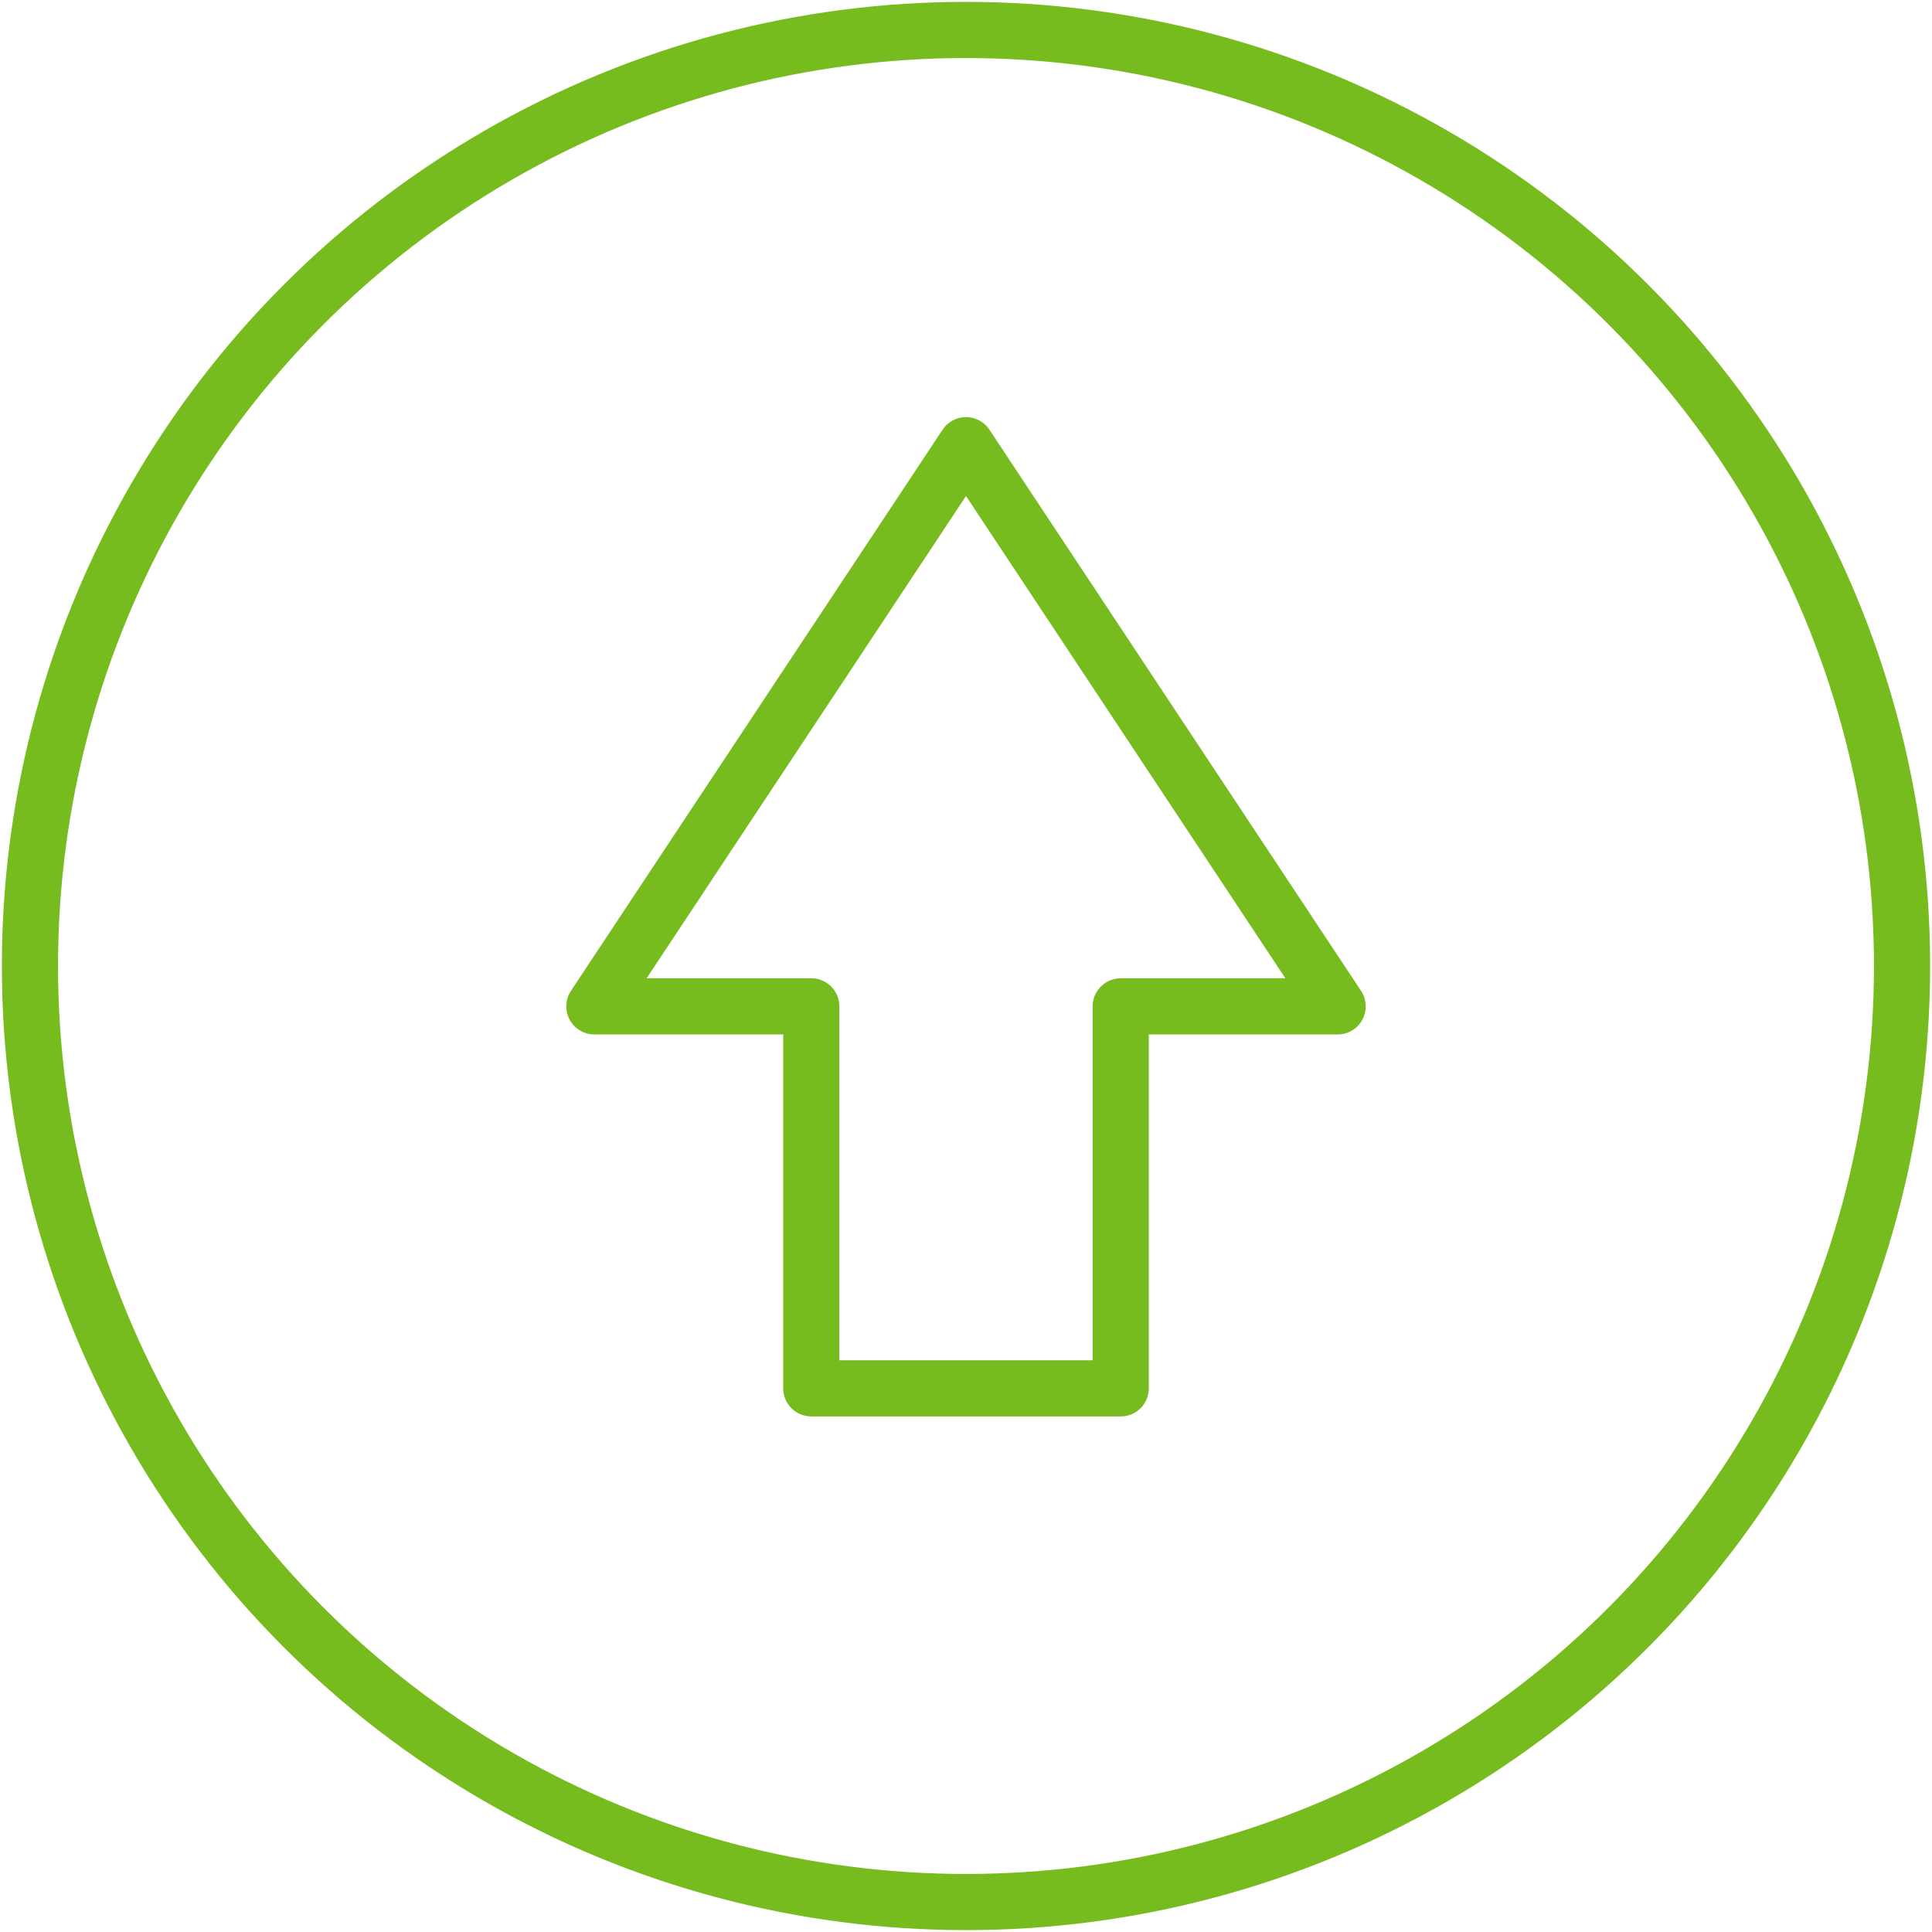 <svg id="Ebene_1" data-name="Ebene 1" xmlns="http://www.w3.org/2000/svg" width="258" height="258" viewBox="0 0 258 258">
  <defs>
    <style>
      .cls-1, .cls-2 {
        fill: none;
        stroke: #77bc1f;
        stroke-width: 7.5px;
      }

      .cls-1 {
        stroke-linejoin: round;
      }

      .cls-2 {
        stroke-miterlimit: 10;
      }
    </style>
  </defs>
  <title>001-Pfeil-oben</title>
  <g>
    <polygon class="cls-1" points="108.34 134.39 108.34 185.4 149.66 185.4 149.66 134.39 178.63 134.39 129 59.45 79.37 134.39 108.34 134.39"/>
    <circle class="cls-2" cx="129" cy="129" r="125"/>
  </g>
</svg>
